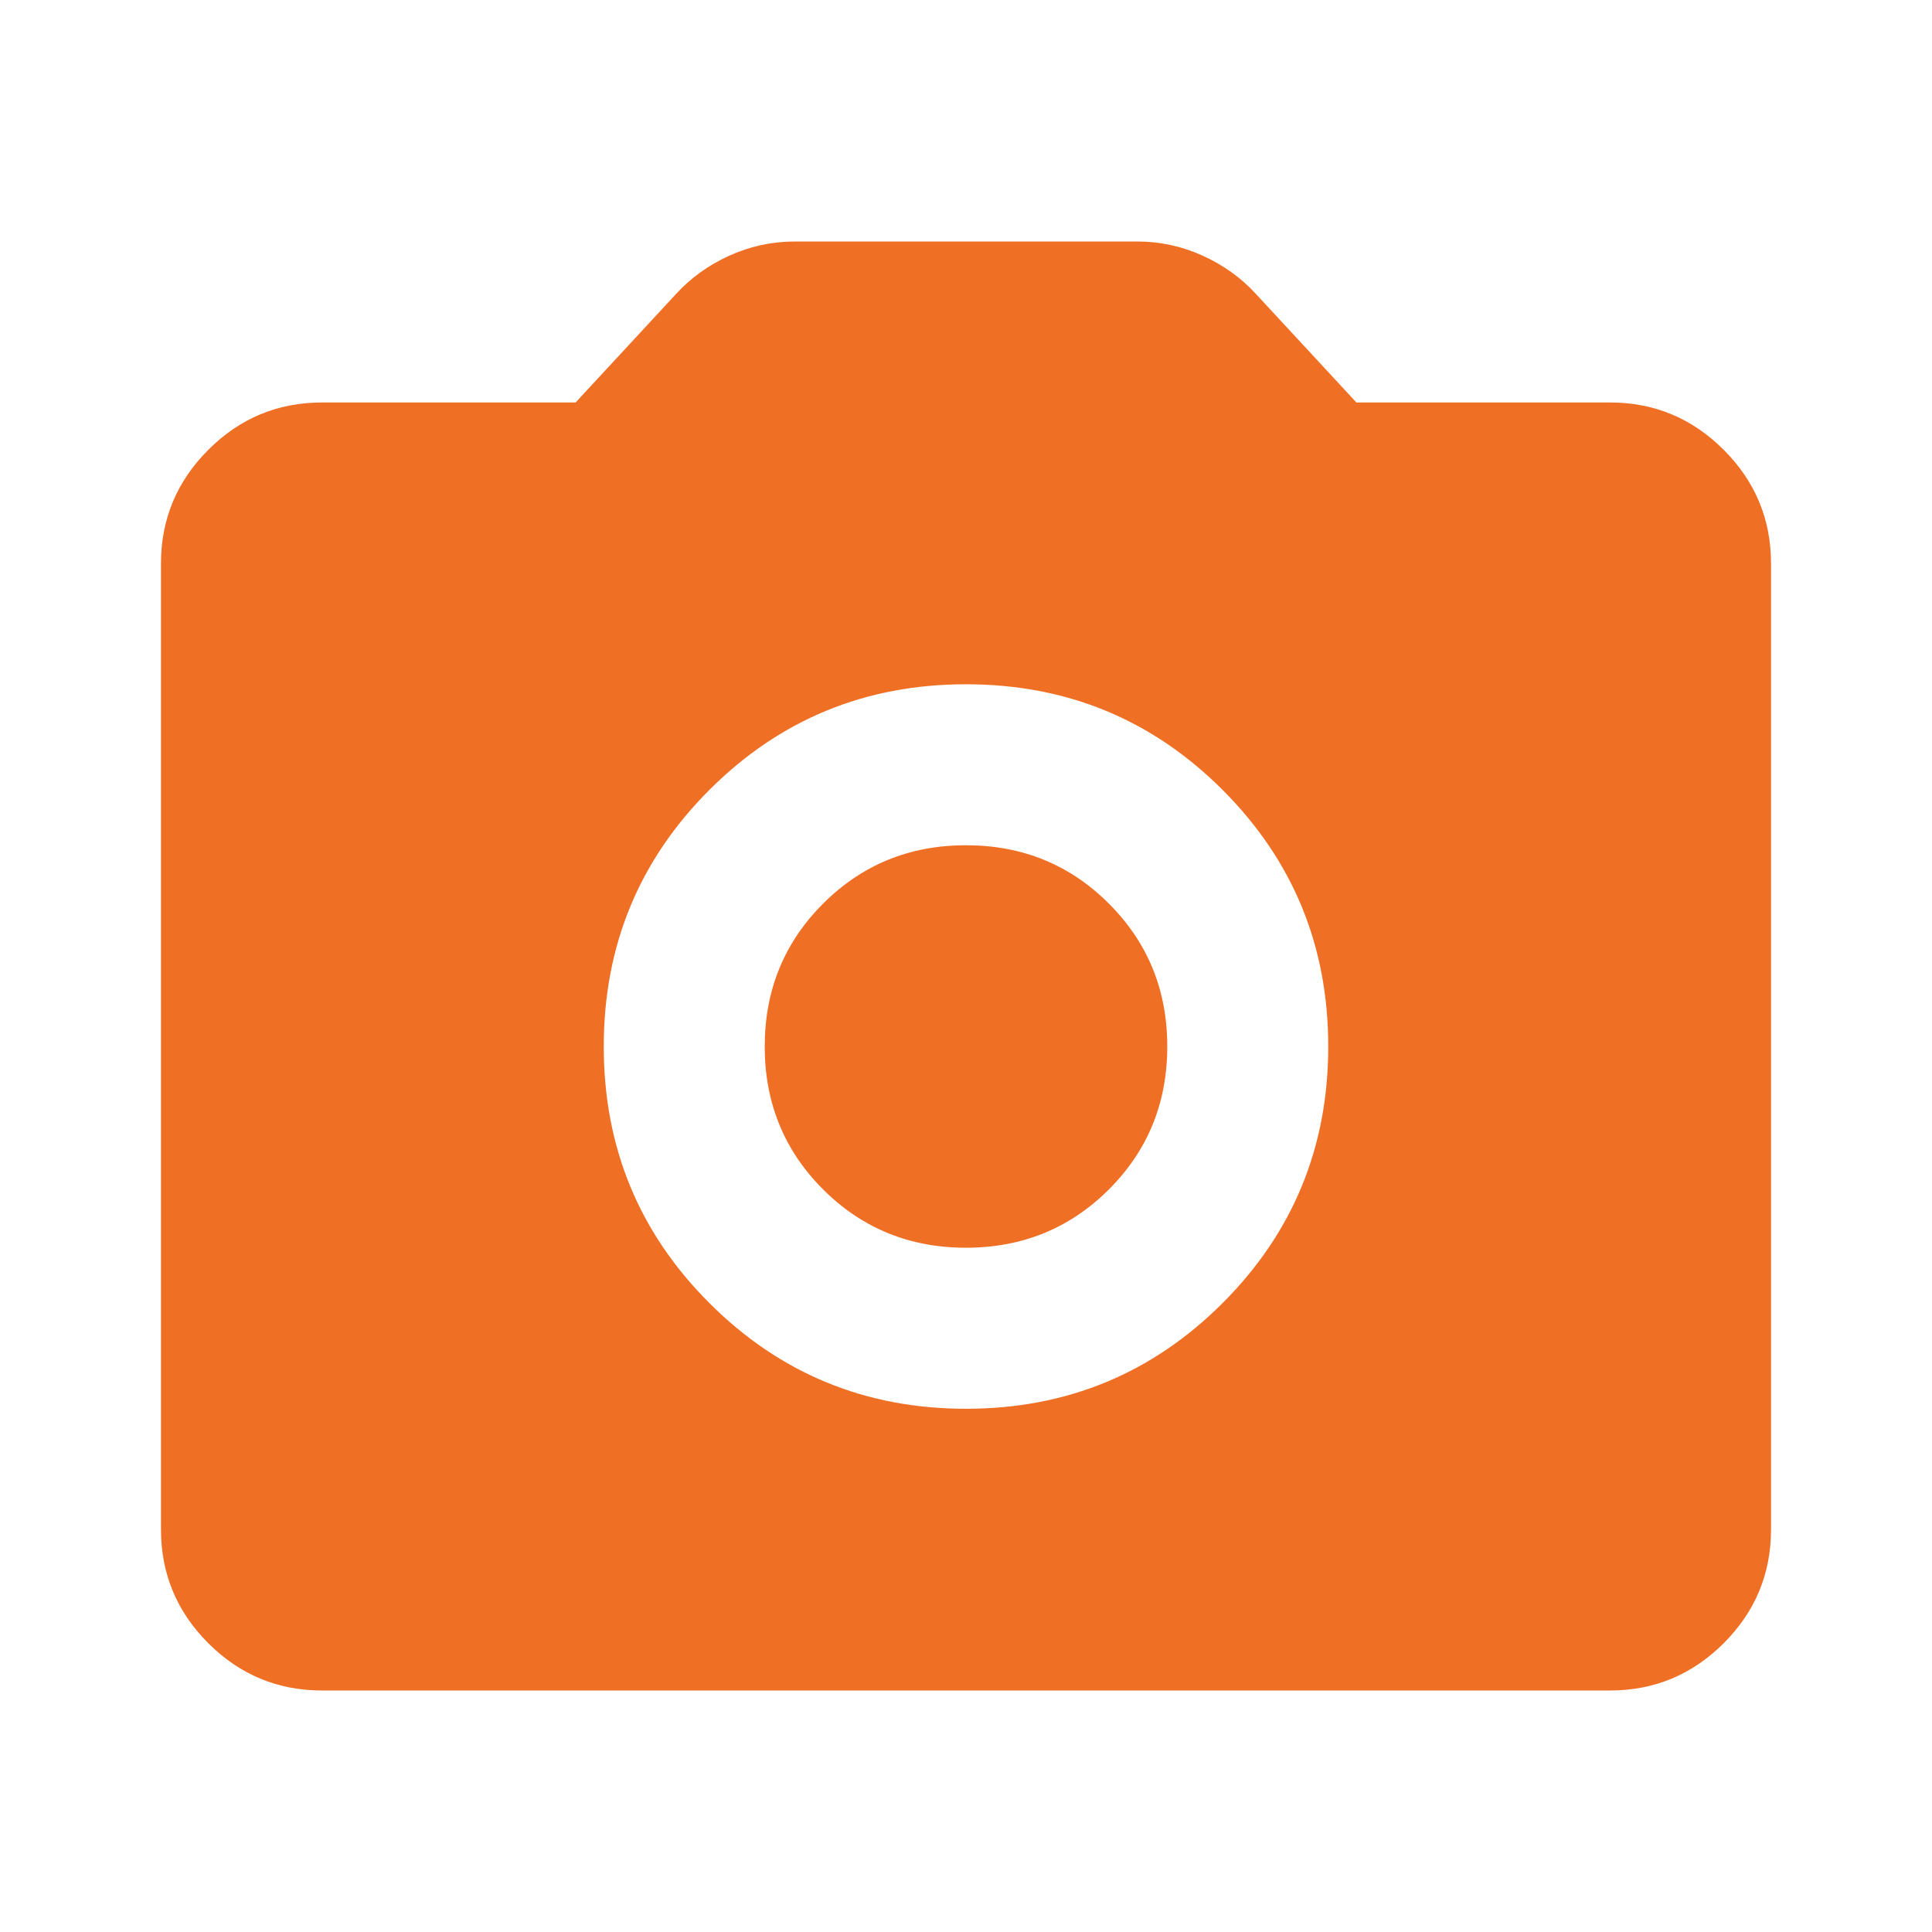 <svg width="28" height="28" viewBox="0 0 28 28" fill="none" xmlns="http://www.w3.org/2000/svg">
<path d="M14 20.417C15.458 20.417 16.698 19.906 17.719 18.885C18.739 17.865 19.25 16.625 19.25 15.167C19.25 13.708 18.739 12.469 17.719 11.448C16.698 10.427 15.458 9.917 14 9.917C12.542 9.917 11.302 10.427 10.281 11.448C9.26 12.469 8.75 13.708 8.75 15.167C8.75 16.625 9.26 17.865 10.281 18.885C11.302 19.906 12.542 20.417 14 20.417ZM14 18.083C13.183 18.083 12.493 17.801 11.929 17.238C11.365 16.674 11.083 15.983 11.083 15.167C11.083 14.35 11.365 13.66 11.929 13.096C12.493 12.532 13.183 12.25 14 12.25C14.817 12.25 15.507 12.532 16.071 13.096C16.635 13.66 16.917 14.35 16.917 15.167C16.917 15.983 16.635 16.674 16.071 17.238C15.507 17.801 14.817 18.083 14 18.083ZM4.667 24.5C4.025 24.5 3.476 24.271 3.019 23.815C2.562 23.358 2.333 22.808 2.333 22.167V8.167C2.333 7.525 2.562 6.976 3.019 6.519C3.476 6.062 4.025 5.833 4.667 5.833H8.342L9.8 4.258C10.014 4.025 10.271 3.84 10.573 3.704C10.874 3.568 11.19 3.5 11.521 3.5H16.479C16.81 3.5 17.126 3.568 17.427 3.704C17.728 3.84 17.986 4.025 18.2 4.258L19.658 5.833H23.333C23.975 5.833 24.524 6.062 24.981 6.519C25.438 6.976 25.667 7.525 25.667 8.167V22.167C25.667 22.808 25.438 23.358 24.981 23.815C24.524 24.271 23.975 24.5 23.333 24.5H4.667Z" fill="#EF6F25"/>
</svg>
